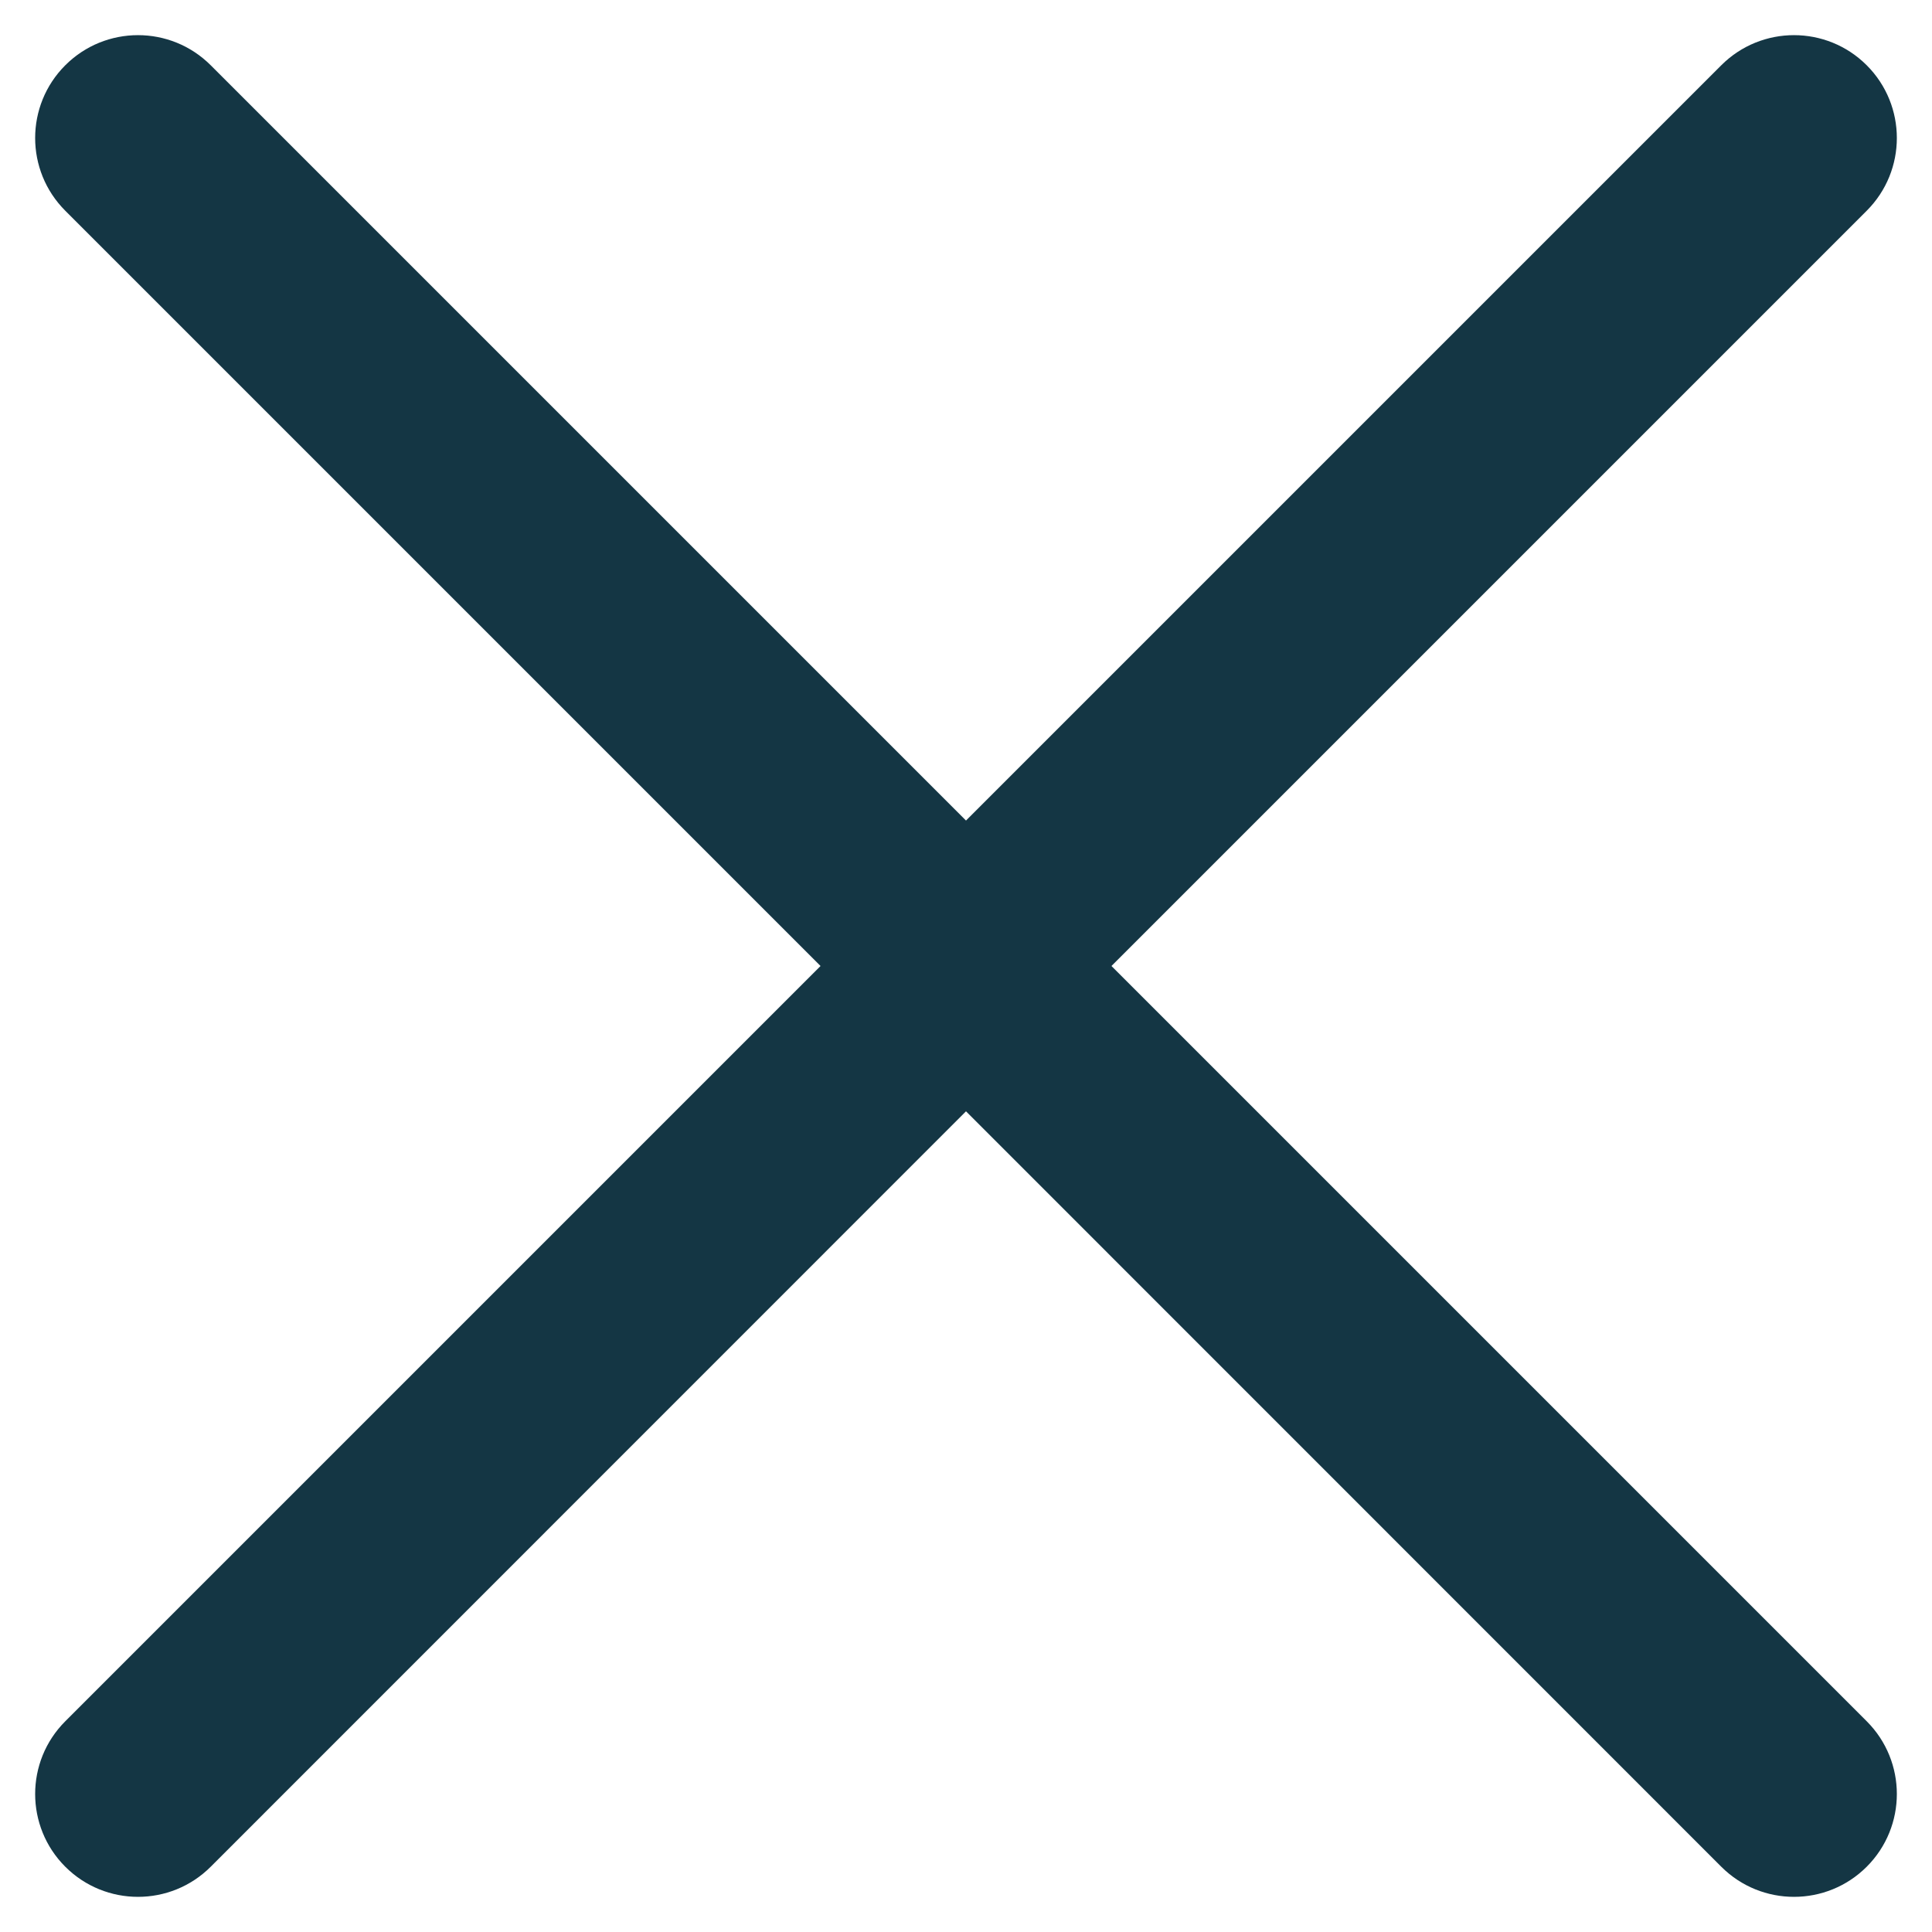 <svg width="14" height="14" viewBox="0 0 14 14" fill="none" xmlns="http://www.w3.org/2000/svg">
<path fill-rule="evenodd" clip-rule="evenodd" d="M0.473 0.473C0.764 0.182 1.236 0.182 1.527 0.473L7 5.946L12.473 0.473C12.764 0.182 13.236 0.182 13.527 0.473C13.818 0.764 13.818 1.236 13.527 1.527L8.054 7L13.527 12.473C13.818 12.764 13.818 13.236 13.527 13.527C13.236 13.818 12.764 13.818 12.473 13.527L7 8.053L1.527 13.527C1.236 13.818 0.764 13.818 0.473 13.527C0.182 13.236 0.182 12.764 0.473 12.473L5.946 7L0.473 1.527C0.182 1.236 0.182 0.764 0.473 0.473Z" fill="#143644"/>
</svg>
